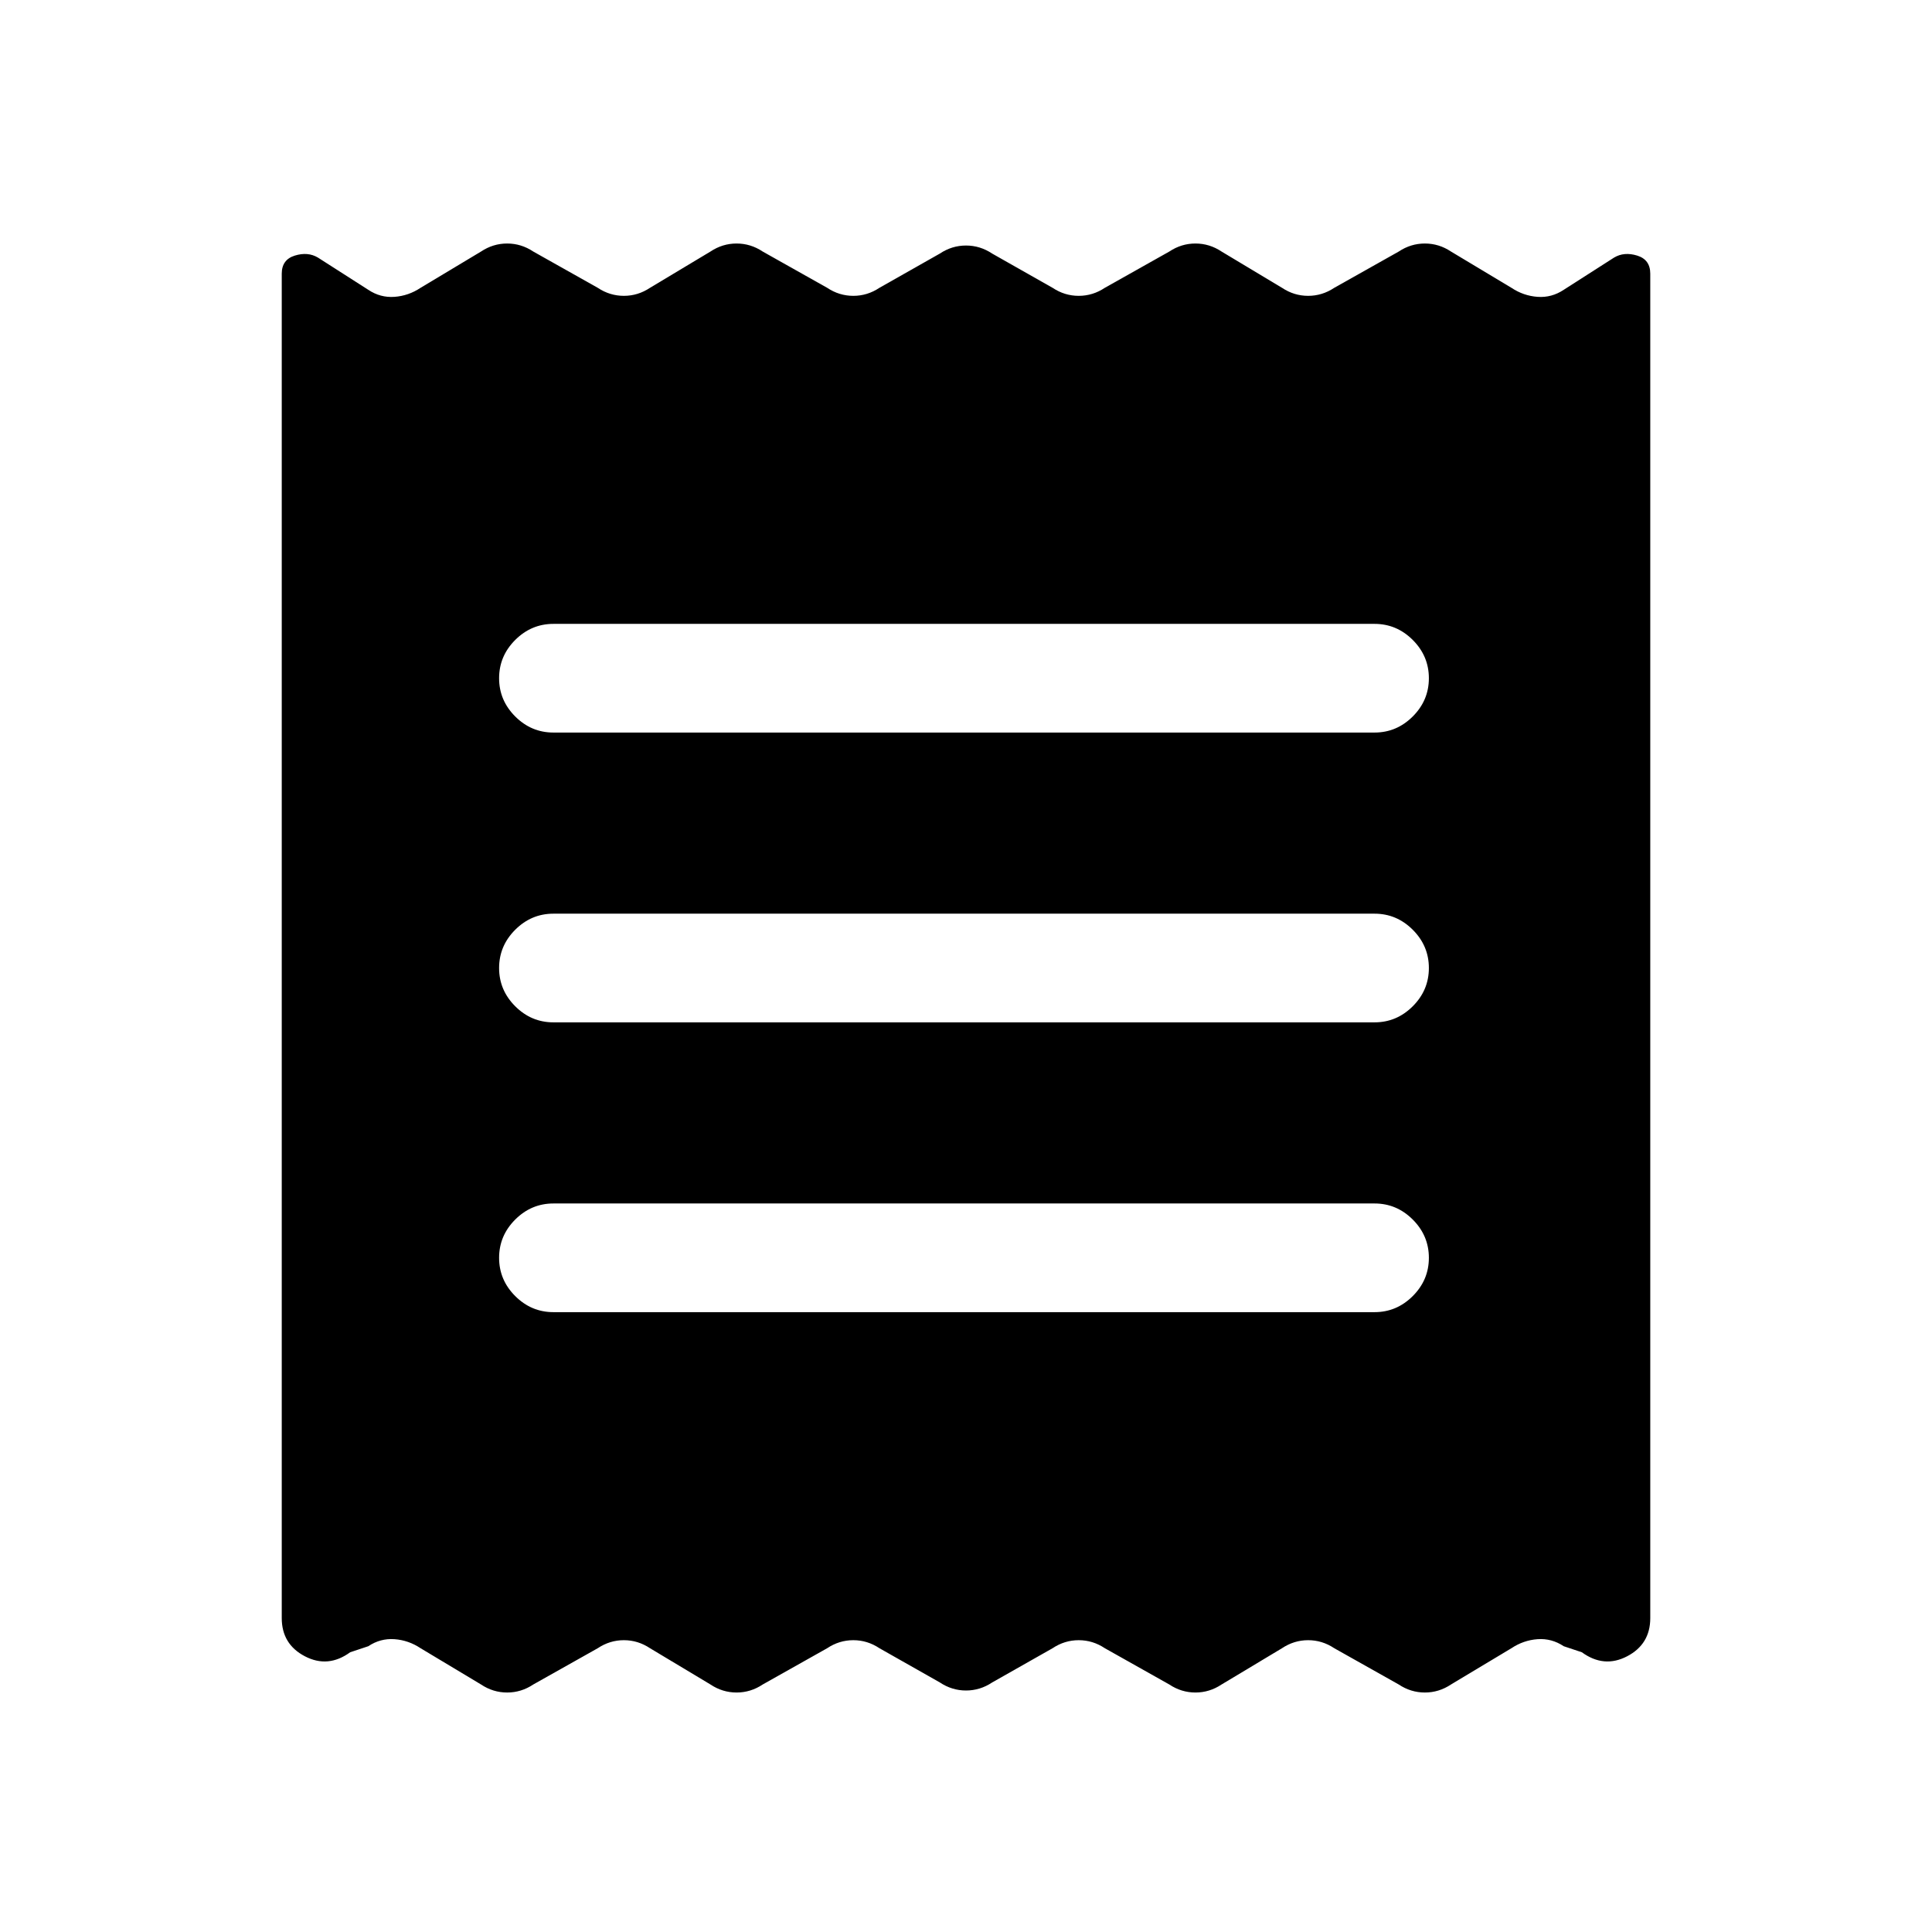 <svg xmlns="http://www.w3.org/2000/svg" height="24" viewBox="0 -960 960 960" width="24"><path d="M140-156v-668q0-7 6.5-9t11.5 1l25 16q6 4 13 3.5t13-4.5l30-18q6-4 13-4t13 4l32 18q6 4 13 4t13-4l30-18q6-4 13-4t13 4l32 18q6 4 13 4t13-4l30-17q6-4 13-4t13 4l30 17q6 4 13 4t13-4l32-18q6-4 13-4t13 4l30 18q6 4 13 4t13-4l32-18q6-4 13-4t13 4l30 18q6 4 13 4.5t13-3.5l25-16q5-3 11.5-1t6.5 9v668q0 13-11.5 19t-22.5-2l-9-3q-6-4-13-3.5t-13 4.5l-30 18q-6 4-13 4t-13-4l-32-18q-6-4-13-4t-13 4l-30 18q-6 4-13 4t-13-4l-32-18q-6-4-13-4t-13 4l-30 17q-6 4-13 4t-13-4l-30-17q-6-4-13-4t-13 4l-32 18q-6 4-13 4t-13-4l-30-18q-6-4-13-4t-13 4l-32 18q-6 4-13 4t-13-4l-30-18q-6-4-13-4.5t-13 3.5l-9 3q-11 8-22.5 2T140-156Zm135-152h408q11 0 19-8t8-19q0-11-8-19t-19-8H275q-11 0-19 8t-8 19q0 11 8 19t19 8Zm0-144h408q11 0 19-8t8-19q0-11-8-19t-19-8H275q-11 0-19 8t-8 19q0 11 8 19t19 8Zm0-144h408q11 0 19-8t8-19q0-11-8-19t-19-8H275q-11 0-19 8t-8 19q0 11 8 19t19 8Z"/></svg>